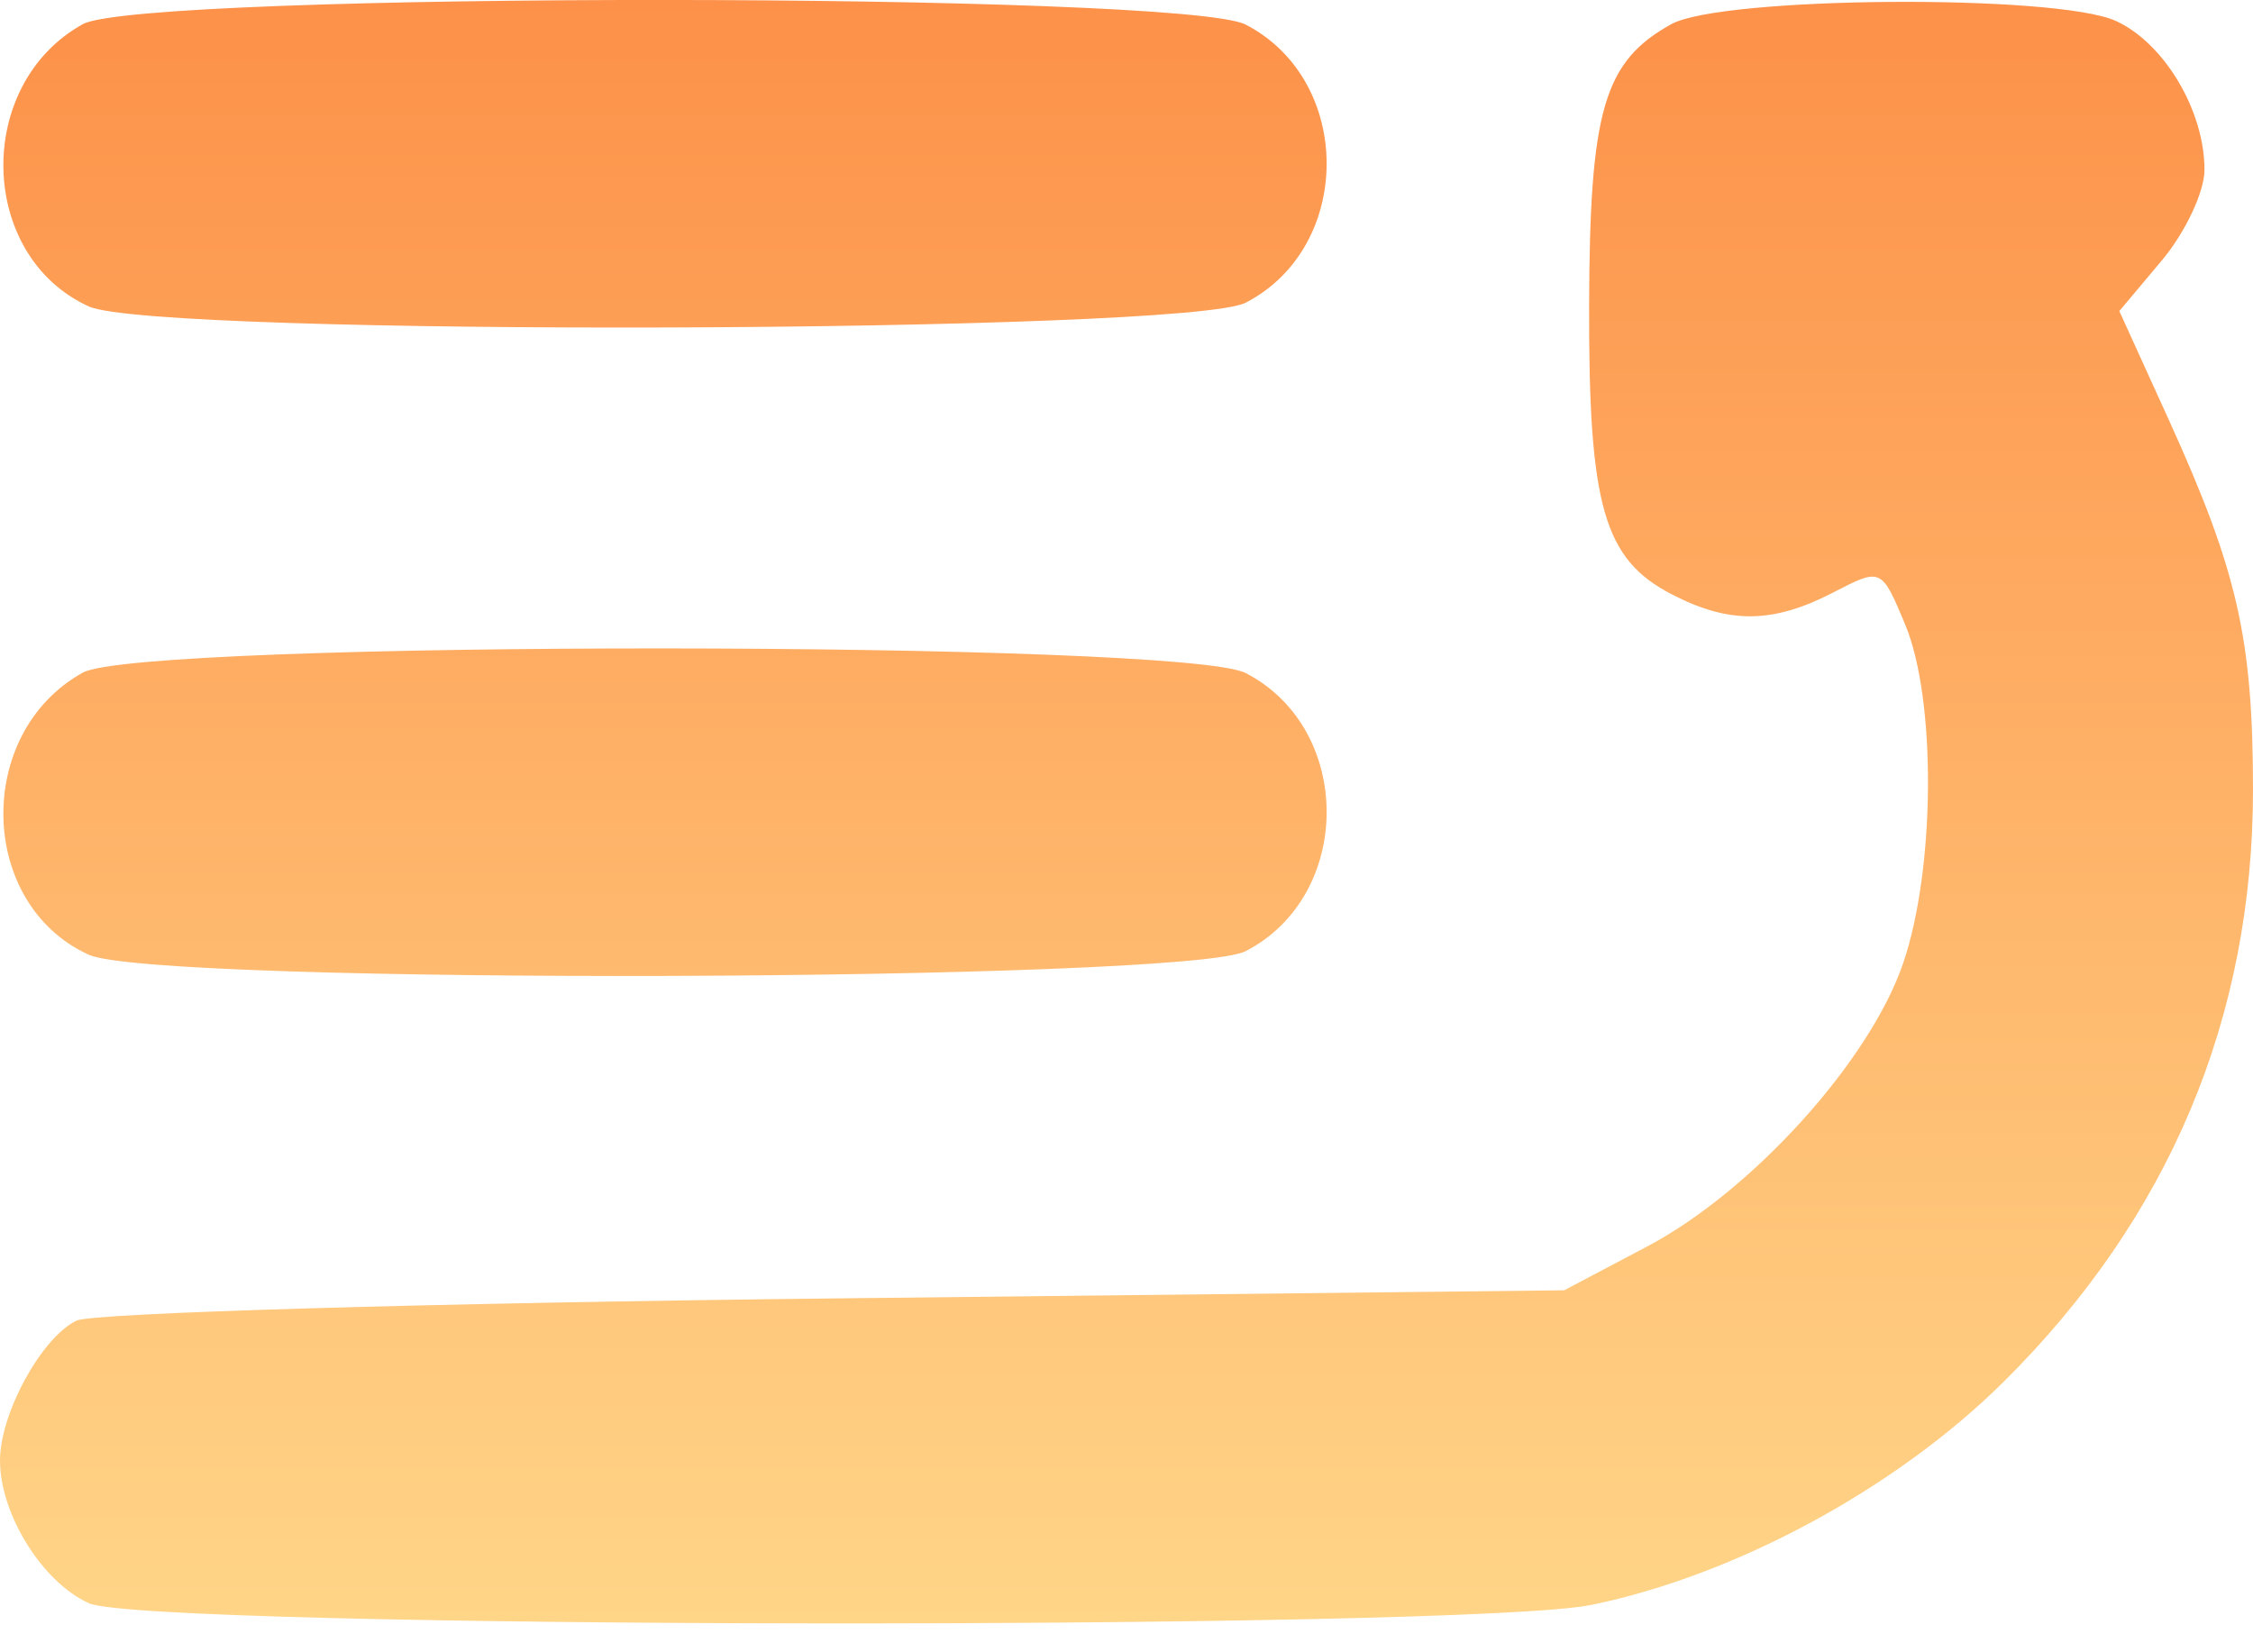 <svg width="15" height="11" viewBox="0 0 15 11" fill="none" xmlns="http://www.w3.org/2000/svg">
<path fill-rule="evenodd" clip-rule="evenodd" d="M0.551 0.161C-0.172 0.562 -0.148 1.703 0.591 2.04C1.035 2.242 7.897 2.22 8.294 2.015C9.012 1.643 9.012 0.536 8.294 0.164C7.875 -0.053 0.942 -0.056 0.551 0.161ZM11.127 0.161C10.678 0.41 10.584 0.732 10.58 2.029C10.576 3.368 10.677 3.723 11.131 3.957C11.514 4.155 11.803 4.152 12.204 3.945C12.525 3.779 12.526 3.779 12.684 4.157C12.892 4.656 12.886 5.78 12.671 6.412C12.449 7.063 11.665 7.93 10.965 8.299L10.414 8.59L5.558 8.644C2.887 8.674 0.615 8.74 0.509 8.792C0.276 8.905 0 9.41 0 9.723C0 10.08 0.281 10.532 0.591 10.673C0.969 10.846 9.77 10.855 10.598 10.684C11.56 10.485 12.623 9.909 13.338 9.201C14.441 8.108 15.001 6.778 15 5.252C14.999 4.25 14.897 3.802 14.439 2.794L14.11 2.071L14.393 1.734C14.549 1.548 14.677 1.277 14.677 1.13C14.677 0.736 14.409 0.286 14.086 0.139C13.69 -0.041 11.463 -0.025 11.127 0.161ZM0.551 4.478C-0.172 4.879 -0.148 6.02 0.591 6.356C1.035 6.559 7.897 6.537 8.294 6.332C9.012 5.96 9.012 4.852 8.294 4.481C7.875 4.264 0.942 4.261 0.551 4.478Z" fill="url(#paint0_linear_5836_5689)"/>
<defs>
<linearGradient id="paint0_linear_5836_5689" x1="7.5" y1="0" x2="7.5" y2="10.808" gradientUnits="userSpaceOnUse">
<stop stop-color="#FD9149"/>
<stop offset="1" stop-color="#FFD588"/>
</linearGradient>
</defs>
</svg>

